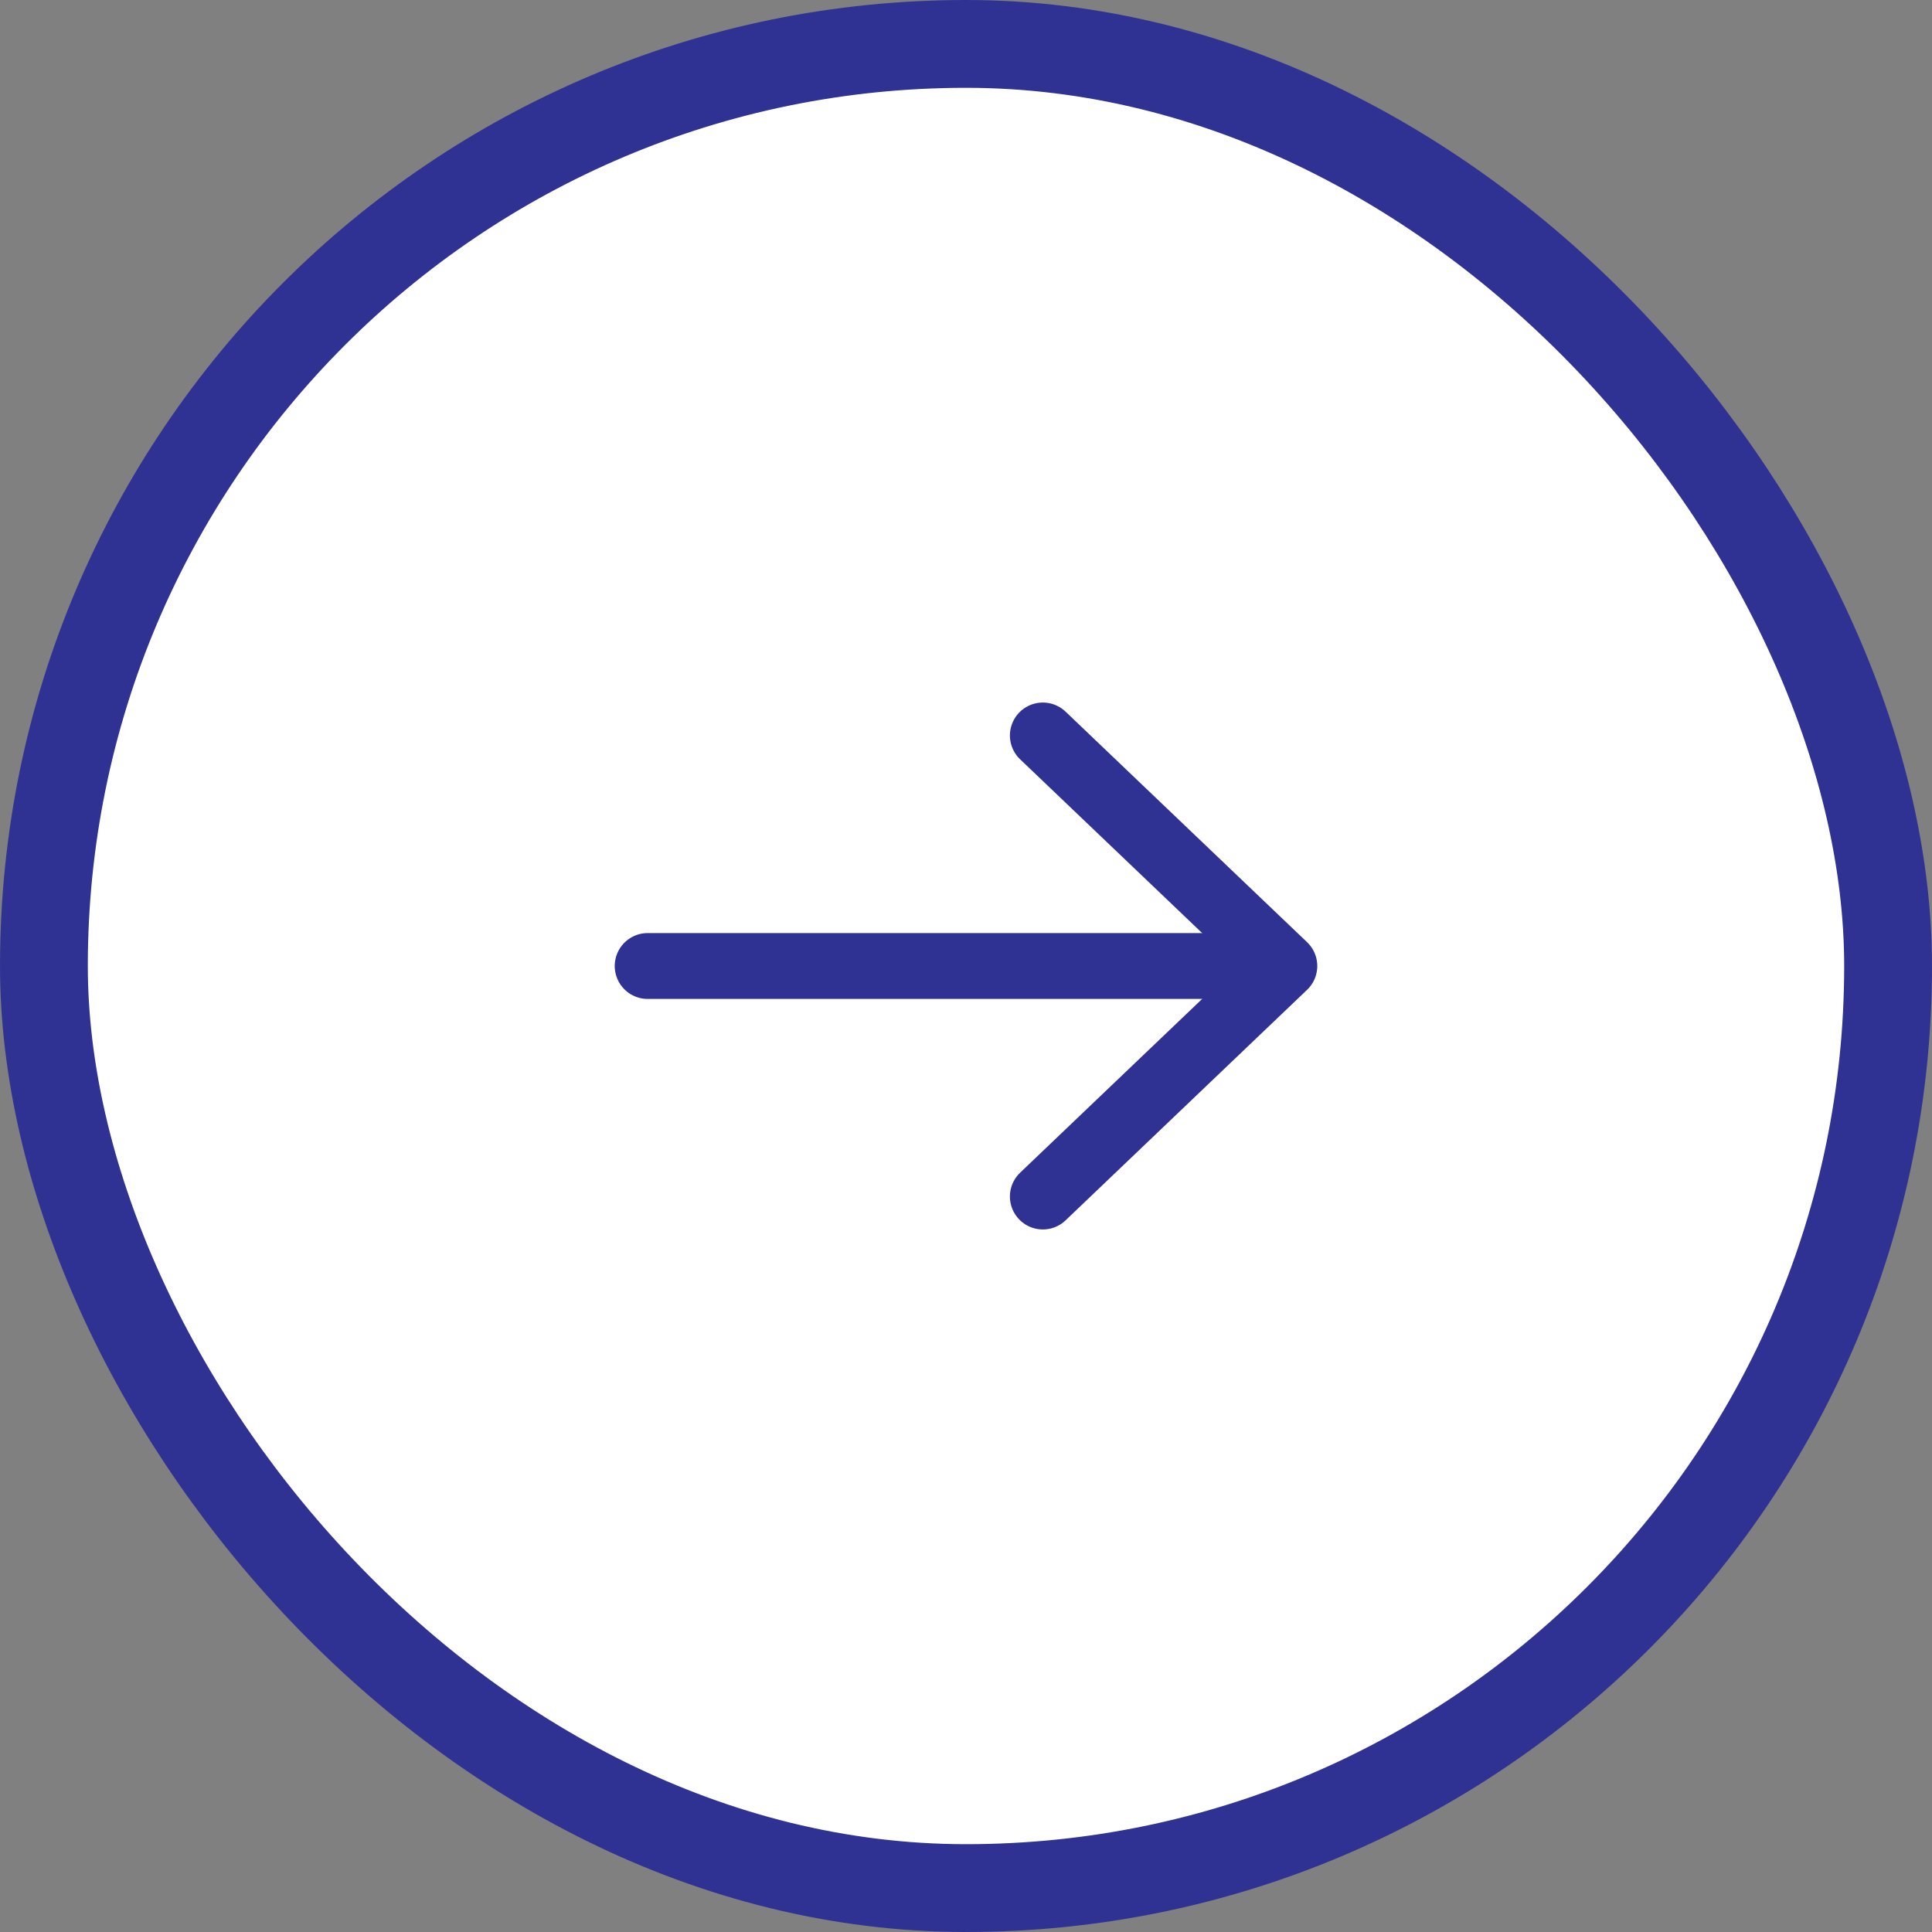 <svg width="44" height="44" viewBox="0 0 44 44" fill="none" xmlns="http://www.w3.org/2000/svg">
<rect x="0" y="0" width="44" height="44" fill="#808080" stroke="none"/>
<rect x="1" y="1" width="42" height="42" rx="21" fill="white"/>
<path d="M23.75 16.75L29.25 22L23.75 27.25" stroke="#303293" stroke-width="1.5" stroke-linecap="round" stroke-linejoin="round"/>
<path d="M28.25 22L14.75 22" stroke="#303293" stroke-width="1.5" stroke-linecap="round" stroke-linejoin="round"/>
<rect x="1" y="1" width="42" height="42" rx="21" stroke="#303293" stroke-width="2"/>
</svg>
